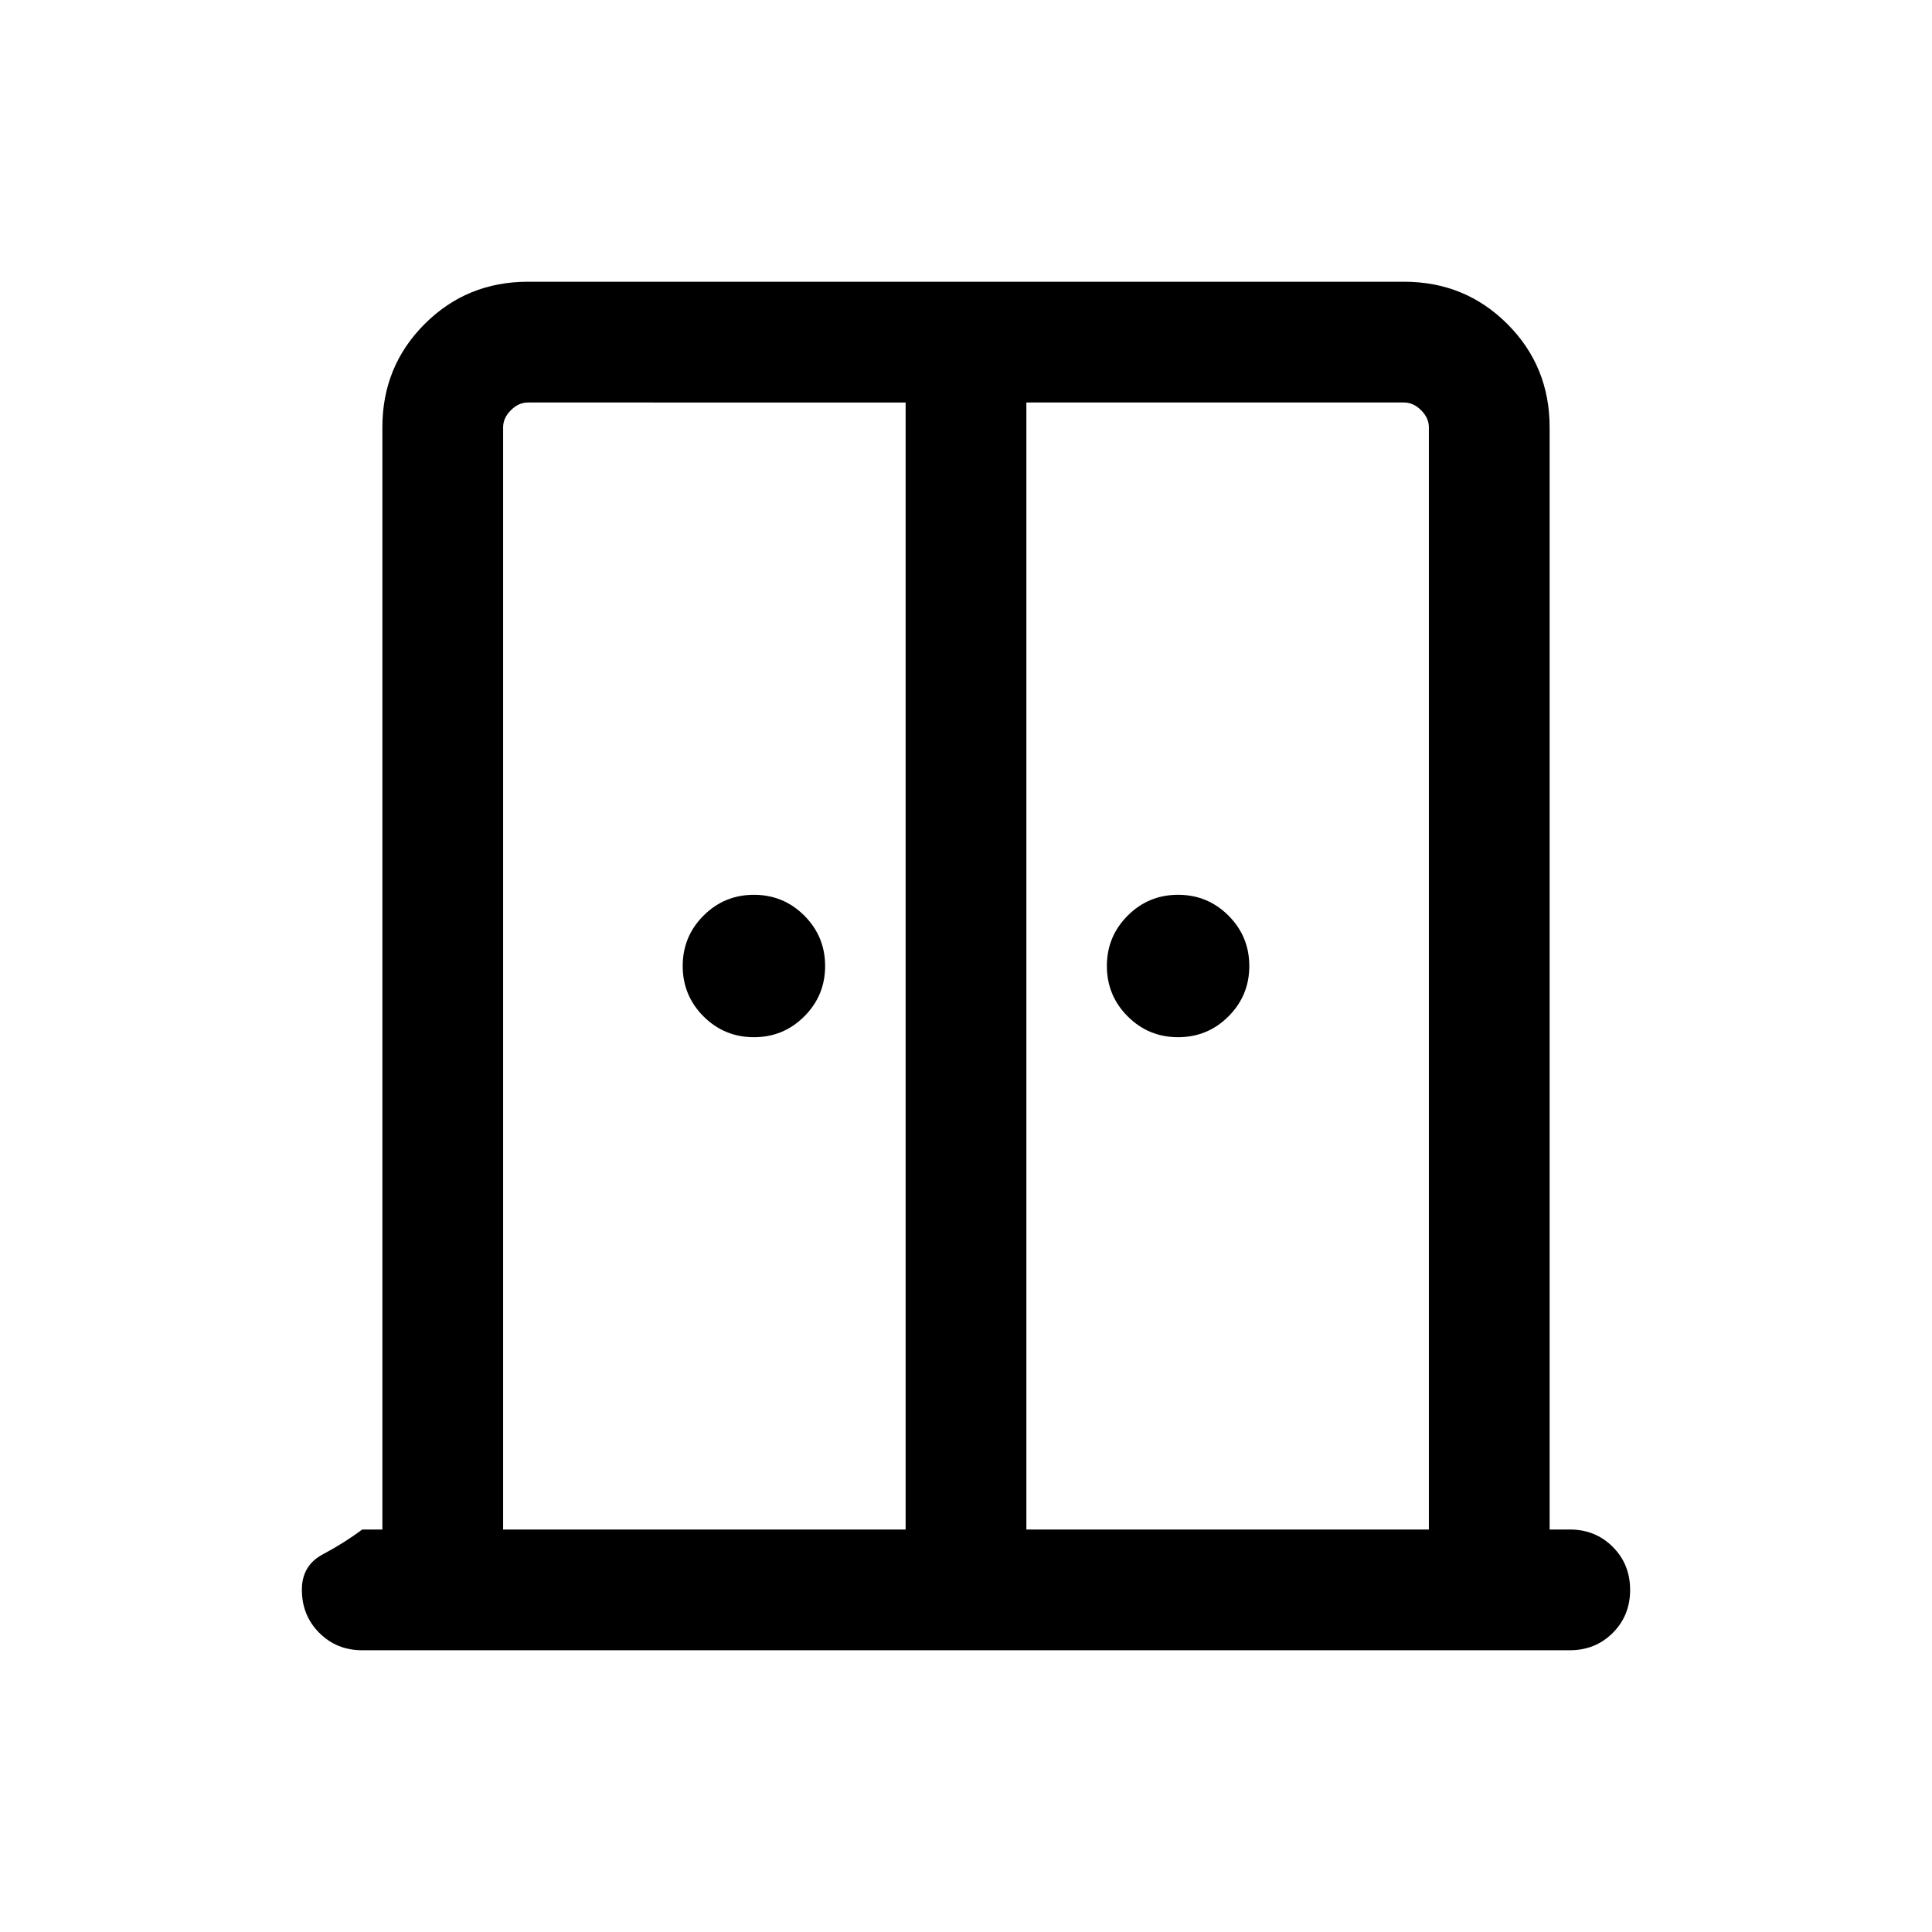 <svg xmlns="http://www.w3.org/2000/svg" height="24" viewBox="0 -960 960 960" width="24"><path d="M374.62-444.62q-14.7 0-25.04-10.34-10.35-10.35-10.35-25.04t10.35-25.04q10.34-10.34 25.04-10.34 14.69 0 25.03 10.34Q410-494.69 410-480t-10.35 25.04q-10.34 10.34-25.03 10.34Zm210.76 0q-14.69 0-25.03-10.34Q550-465.31 550-480t10.35-25.04q10.34-10.34 25.03-10.34 14.7 0 25.04 10.34 10.35 10.35 10.35 25.04t-10.35 25.04q-10.34 10.34-25.04 10.34ZM180-140q-12.75 0-21.37-8.66-8.63-8.65-8.63-21.45 0-12.04 10.46-17.58Q170.92-193.23 180-200h10v-547.69Q190-778 211-799q21-21 51.31-21h435.38Q728-820 749-799q21 21 21 51.31V-200h10q12.75 0 21.37 8.63 8.63 8.63 8.63 21.38 0 12.76-8.63 21.37Q792.75-140 780-140H180Zm70-60h200v-560H262.31q-4.62 0-8.46 3.85-3.85 3.84-3.85 8.46V-200Zm260 0h200v-547.69q0-4.62-3.85-8.46-3.84-3.85-8.46-3.85H510v560Zm-30-310Z"/></svg>